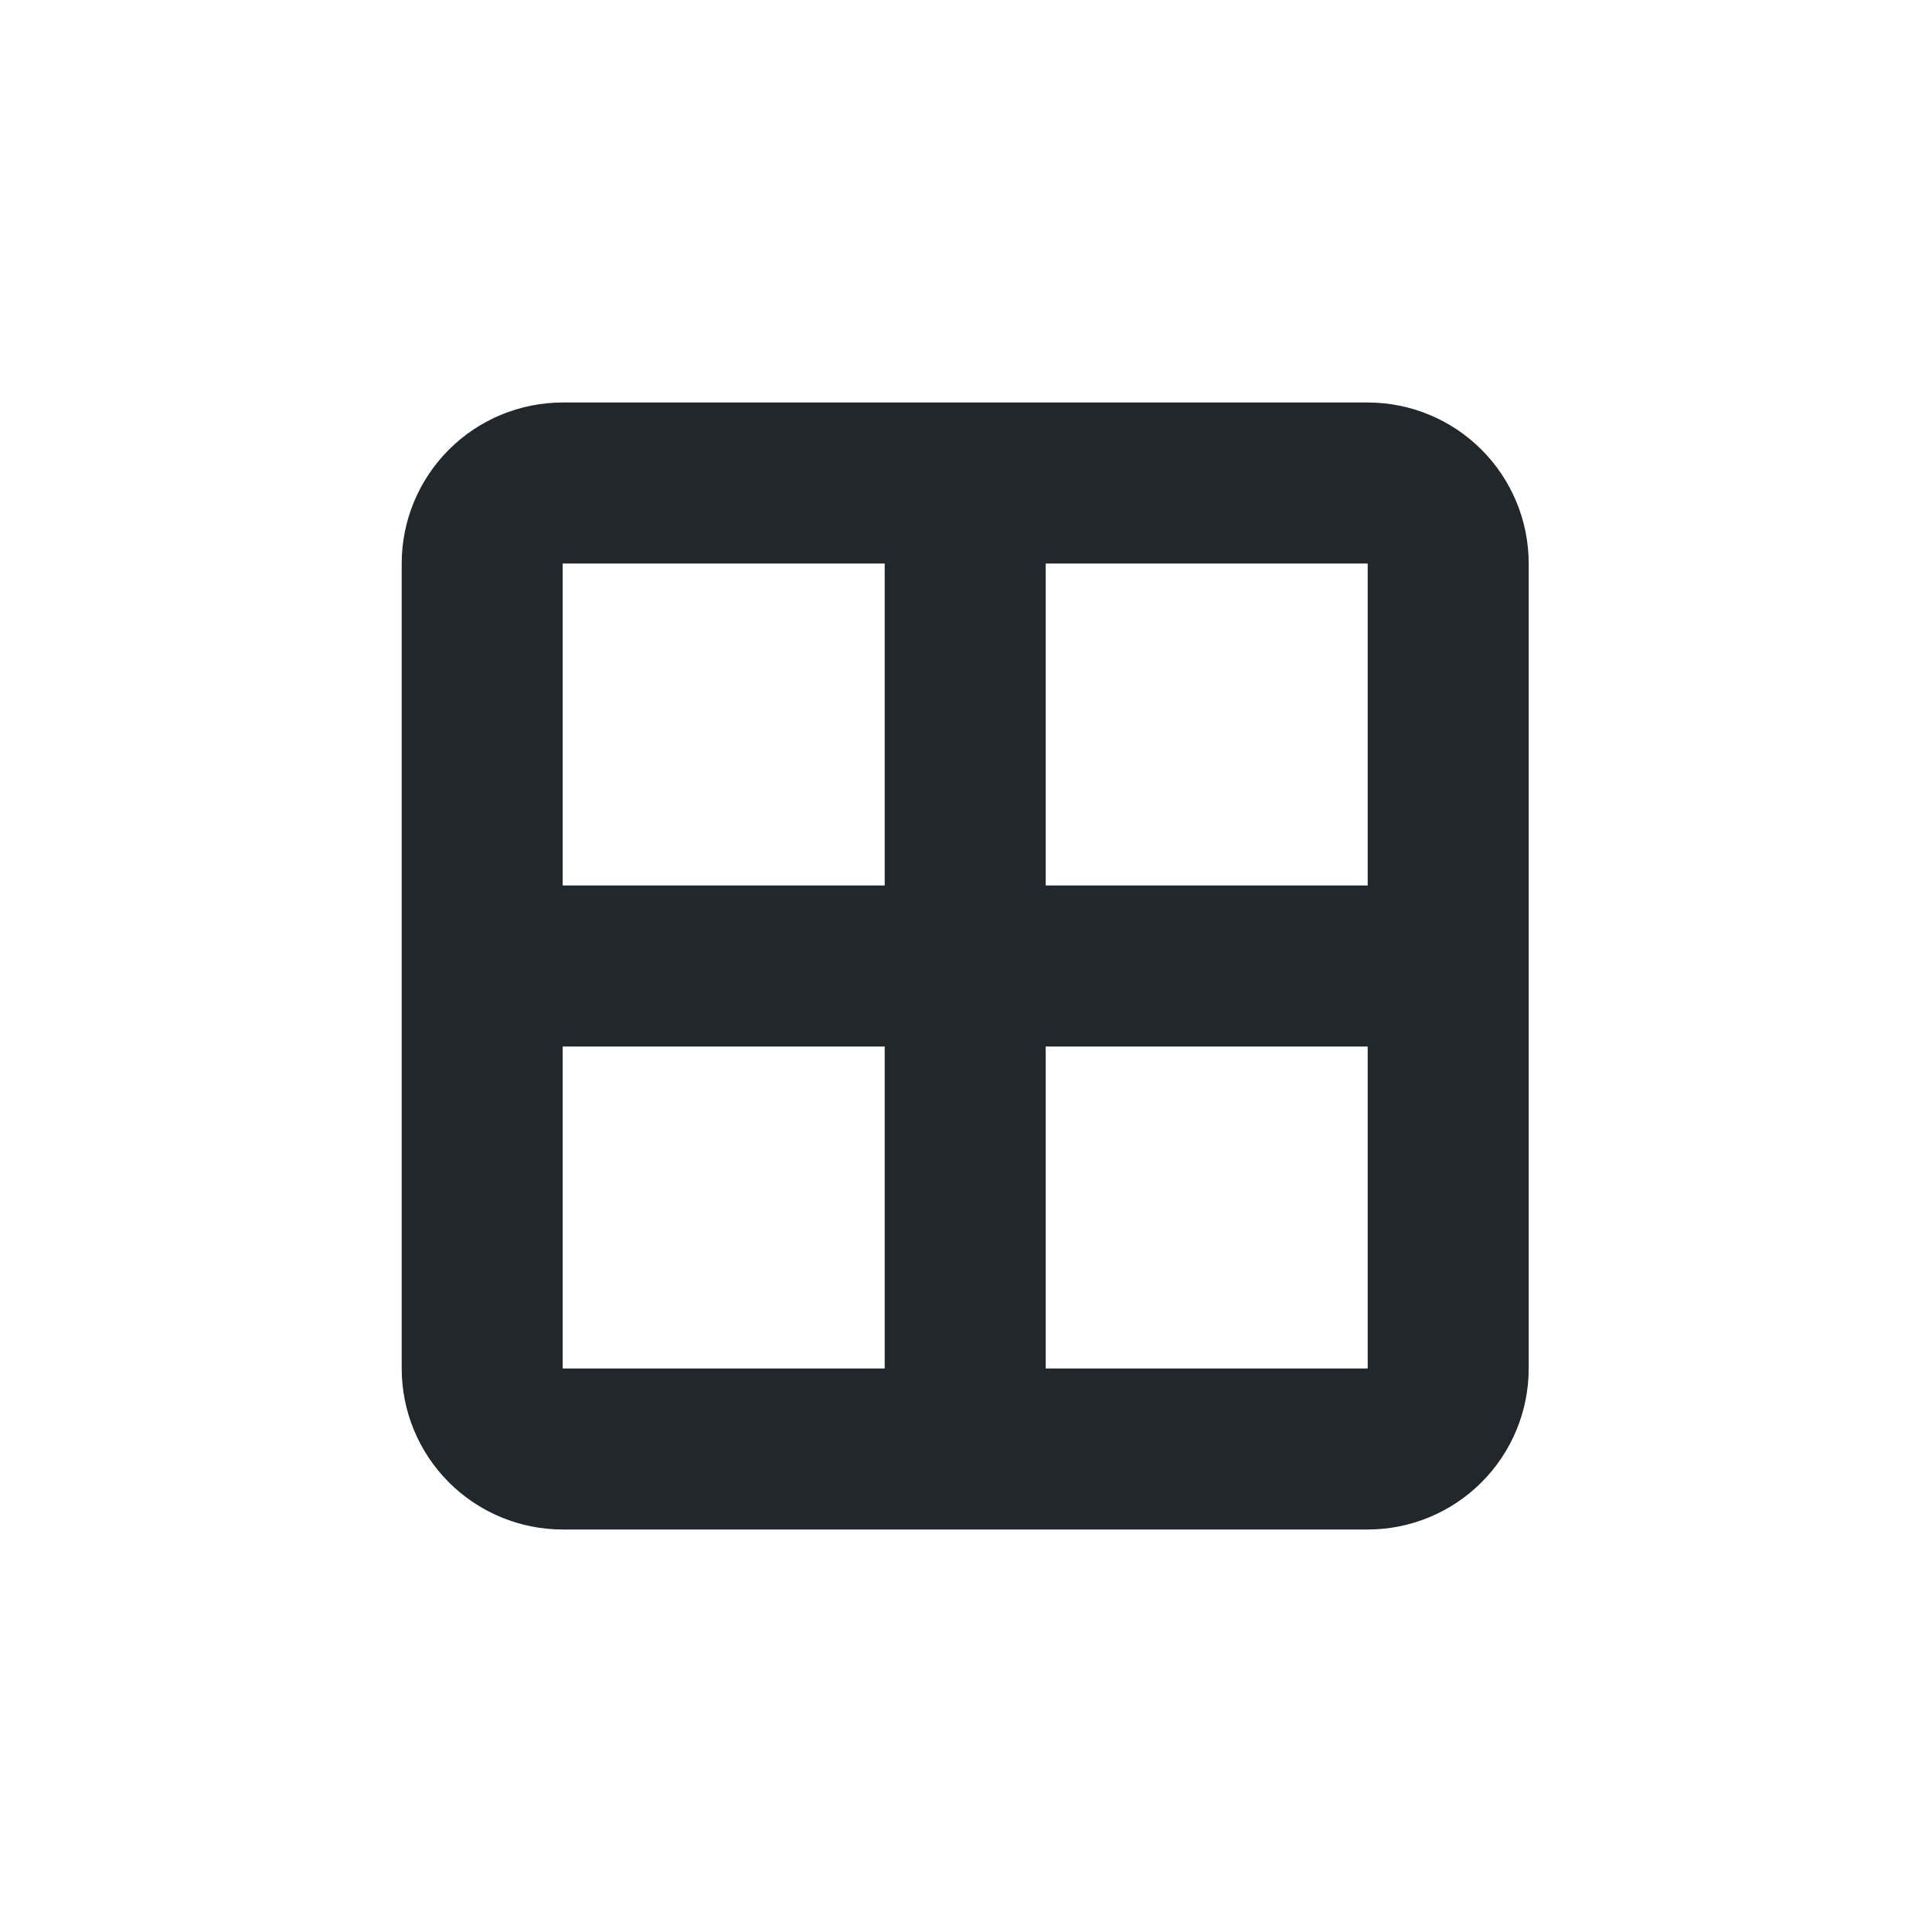 <svg width="24" height="24" viewBox="0 0 24 24" fill="none" xmlns="http://www.w3.org/2000/svg">
<path d="M6.99 11H10.99V7H6.99V11ZM6.99 13V17H10.99V13H6.99ZM16.99 11V7H12.99V11H16.99ZM16.99 13H12.99V17H16.99V13ZM6.99 5H16.99C17.521 5 18.029 5.211 18.404 5.586C18.779 5.961 18.99 6.47 18.99 7V17C18.99 17.53 18.779 18.039 18.404 18.414C18.029 18.789 17.521 19 16.99 19H6.99C6.46 19 5.951 18.789 5.576 18.414C5.201 18.039 4.99 17.53 4.99 17V7C4.99 6.47 5.201 5.961 5.576 5.586C5.951 5.211 6.46 5 6.99 5V5Z" fill="#21272A"/>
</svg>
